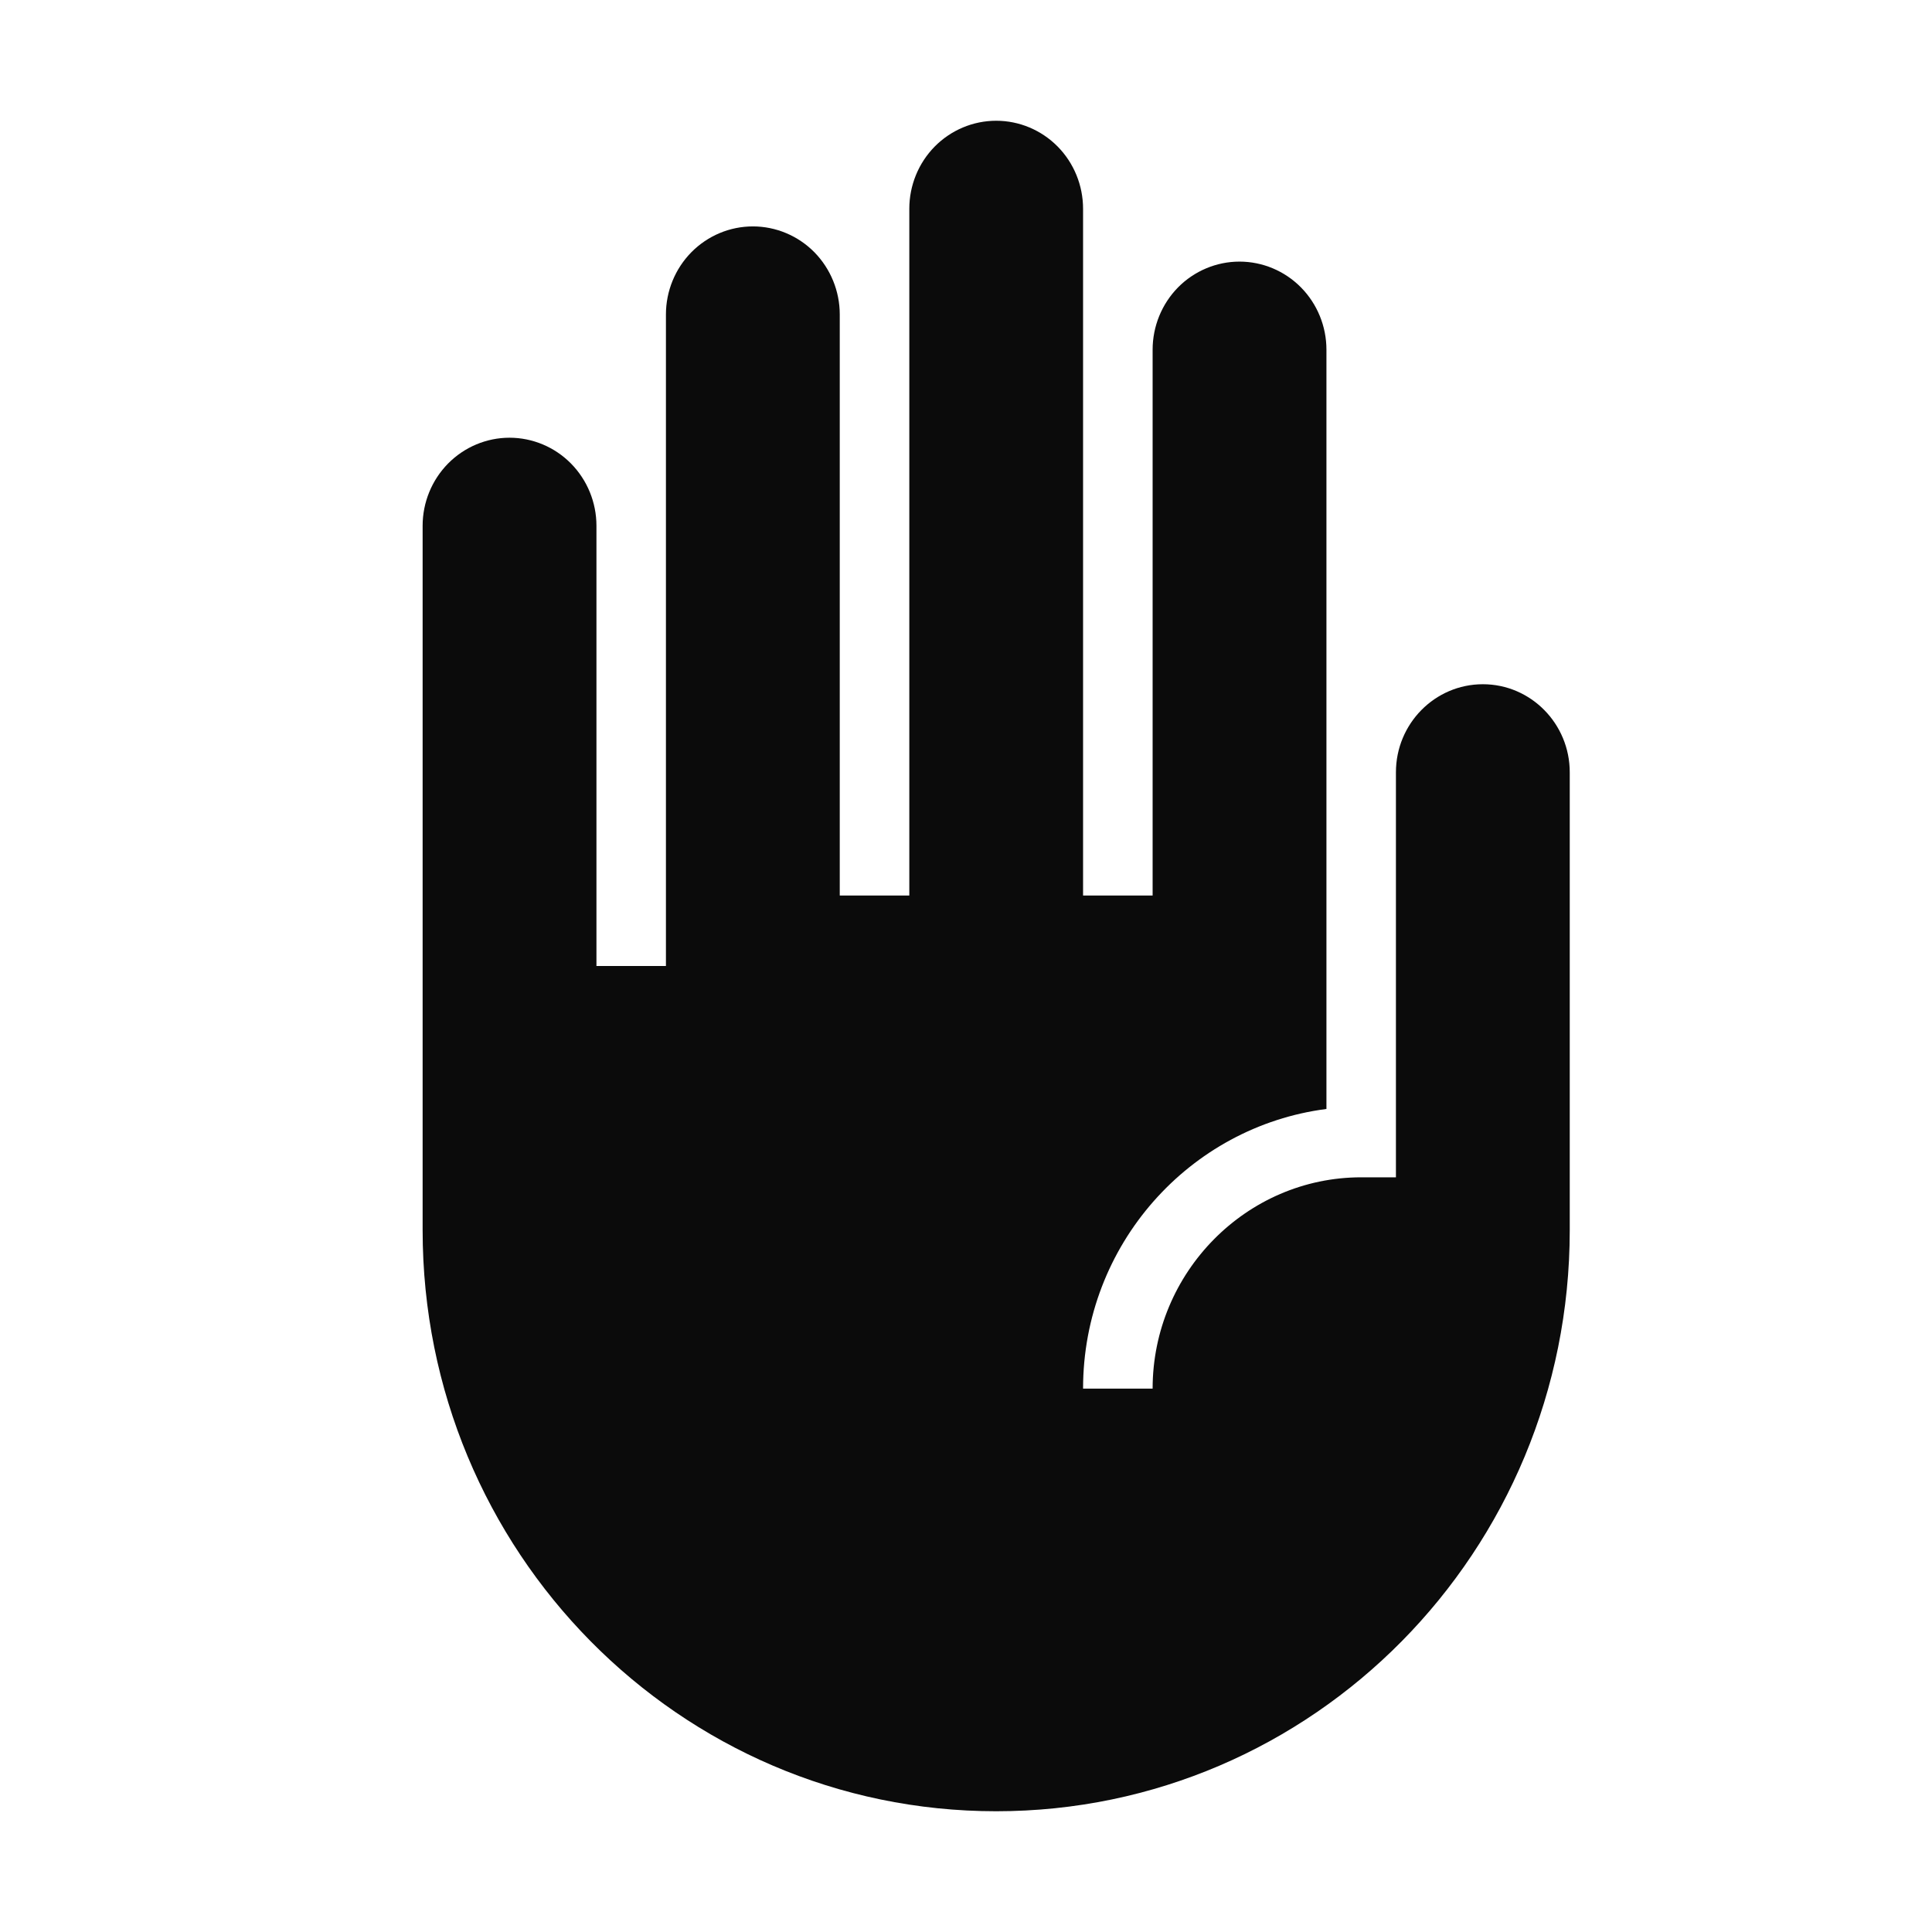 <svg width="32" height="32" viewBox="0 0 32 32" fill="none" xmlns="http://www.w3.org/2000/svg">
<path d="M24.561 11.333C23.766 11.333 23.121 11.987 23.121 12.792V19.5H22.546C20.645 19.5 19.091 21.075 19.091 23H17.939C17.939 20.62 19.701 18.66 21.97 18.368V5.792C21.97 5.405 21.818 5.034 21.548 4.76C21.278 4.487 20.912 4.333 20.53 4.333C20.149 4.333 19.782 4.487 19.512 4.76C19.243 5.034 19.091 5.405 19.091 5.792V14.833H17.939V3.458C17.939 3.072 17.788 2.701 17.518 2.427C17.248 2.154 16.882 2 16.5 2C16.118 2 15.752 2.154 15.482 2.427C15.212 2.701 15.061 3.072 15.061 3.458V14.833H13.909V5.208C13.909 4.822 13.757 4.451 13.488 4.177C13.218 3.904 12.851 3.75 12.47 3.75C12.088 3.75 11.722 3.904 11.452 4.177C11.182 4.451 11.03 4.822 11.03 5.208V16H9.879V8.708C9.879 8.322 9.727 7.951 9.457 7.677C9.187 7.404 8.821 7.25 8.439 7.25C8.058 7.25 7.692 7.404 7.422 7.677C7.152 7.951 7 8.322 7 8.708V20.375C7 25.695 11.249 30 16.5 30C21.751 30 26 25.695 26 20.375V12.792C26 11.987 25.355 11.333 24.561 11.333Z" fill="#0B0B0B"/>
</svg>
